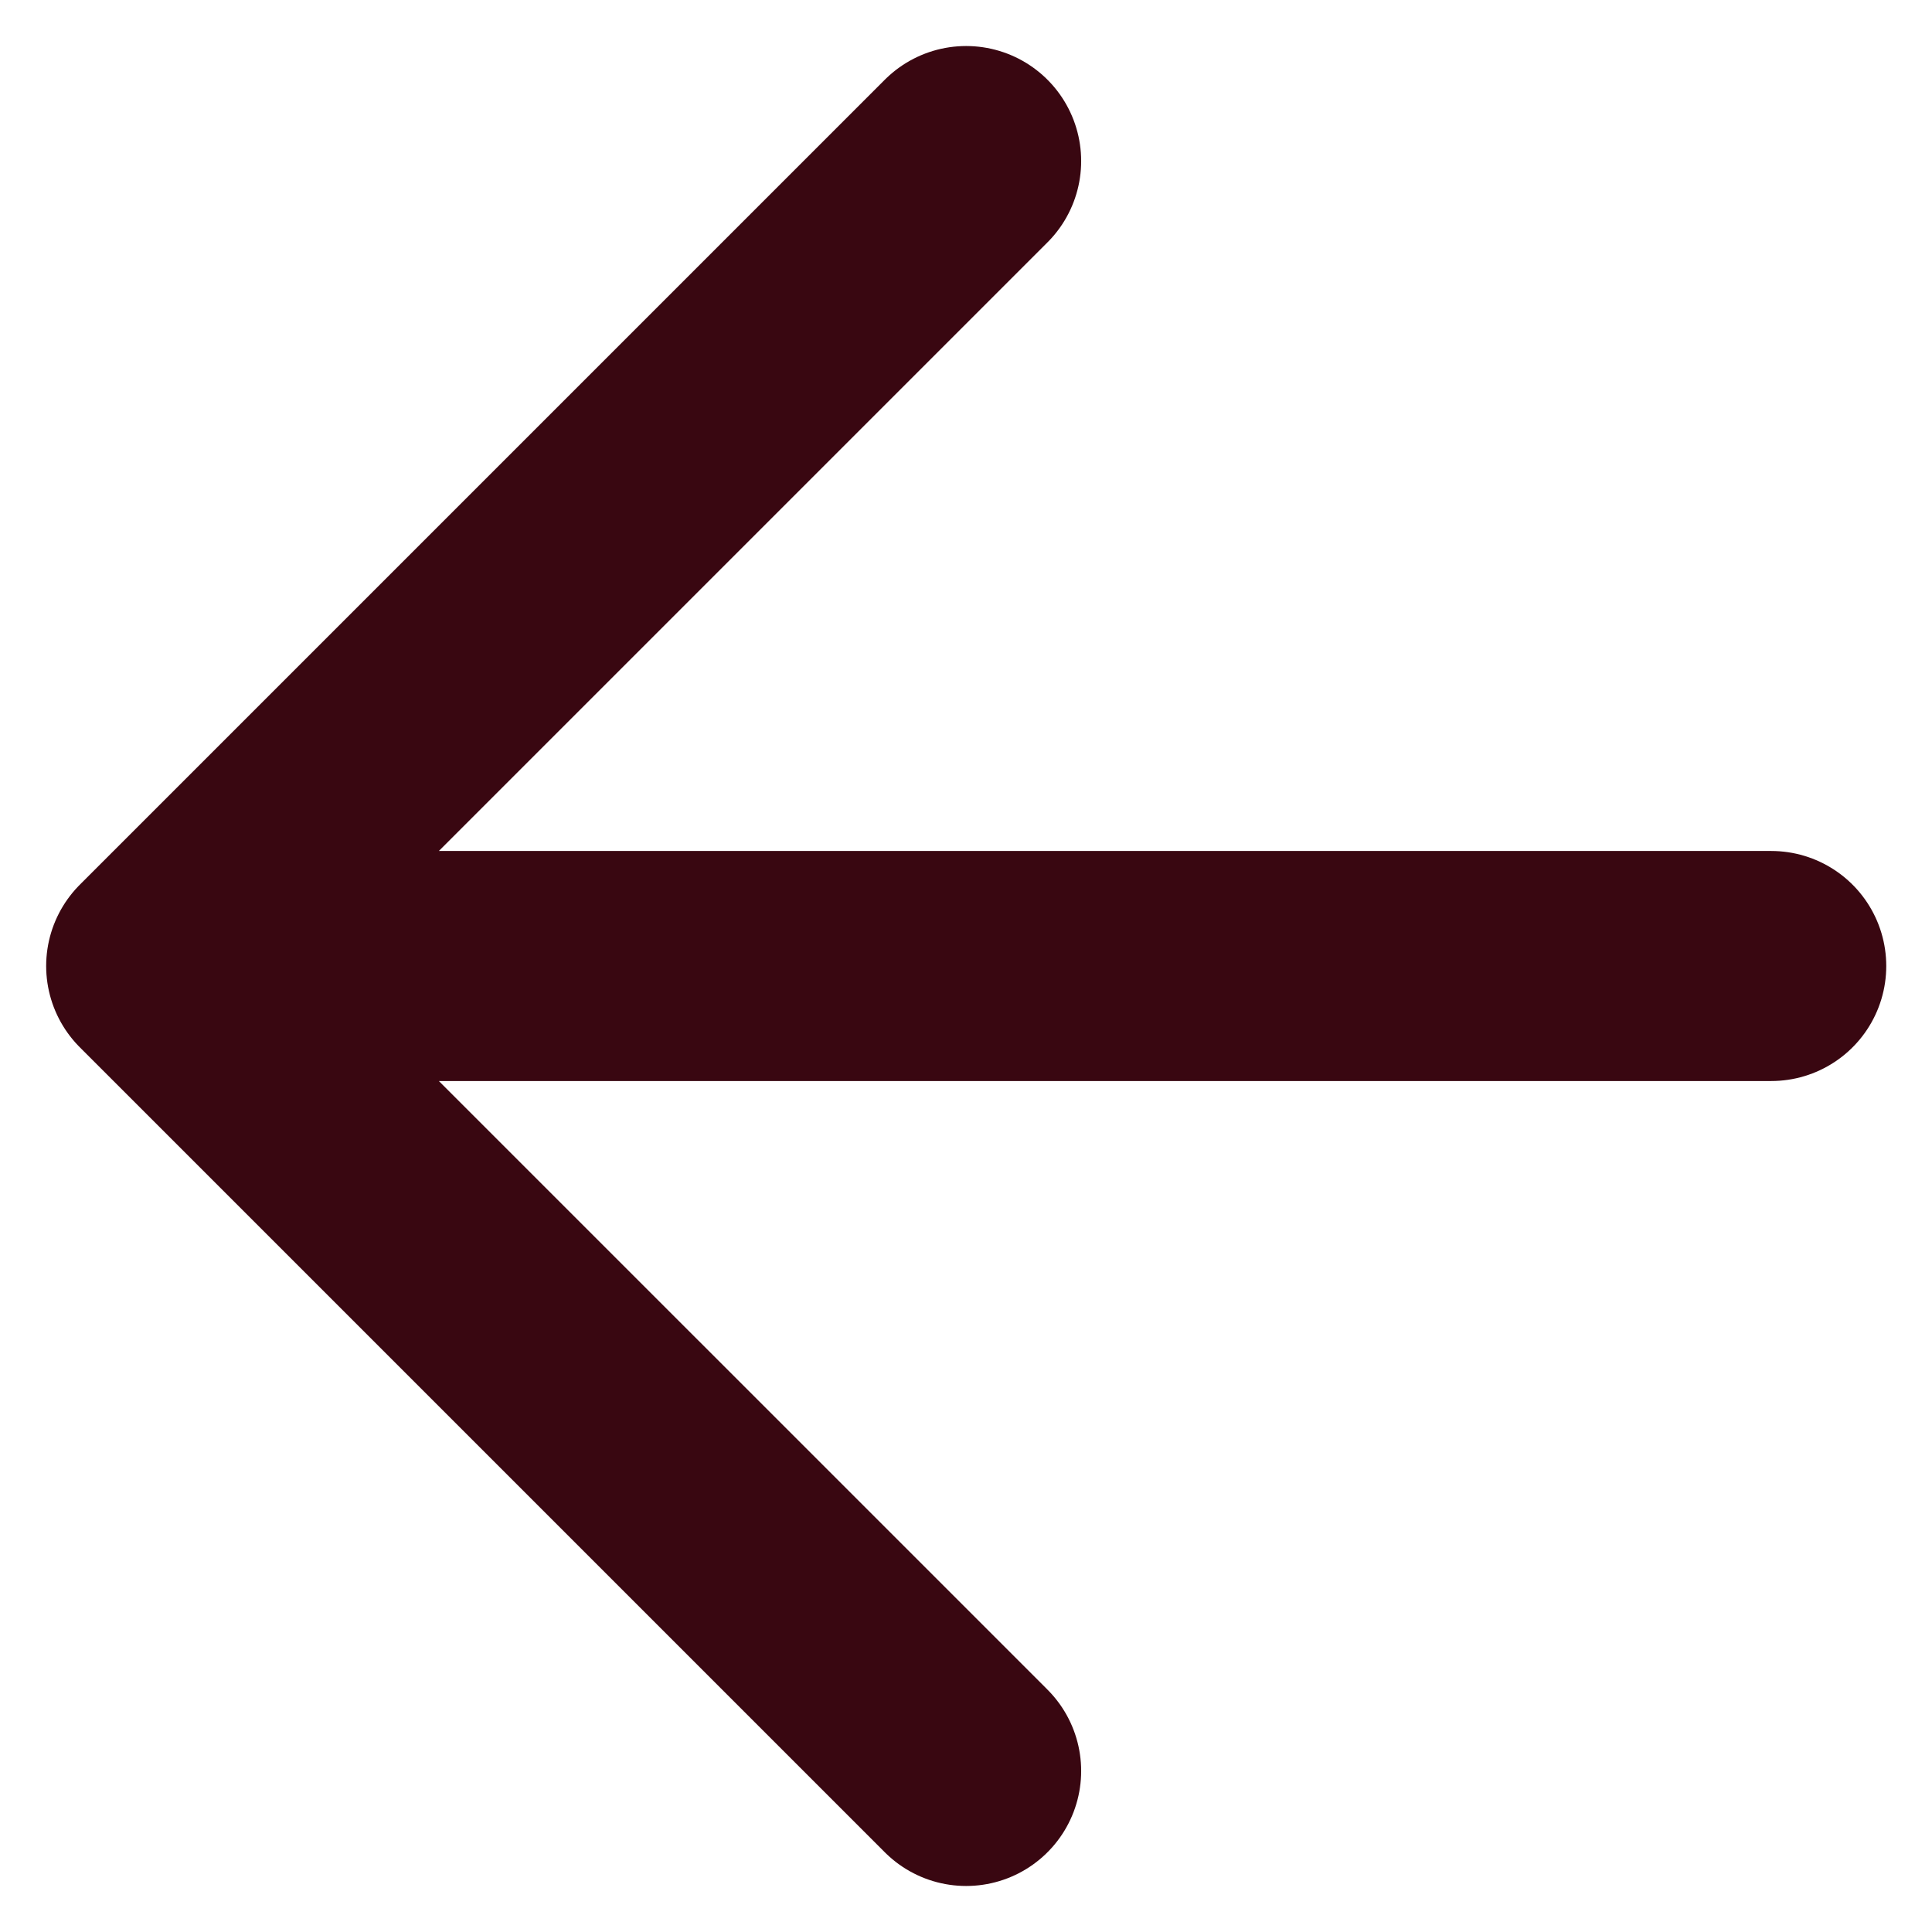 <svg width="14" height="14" viewBox="0 0 14 14" fill="none" xmlns="http://www.w3.org/2000/svg">
<path d="M12.835 7H1.168M1.168 7L7.001 12.833M1.168 7L7.001 1.167" stroke="#390711" stroke-width="1.667" stroke-linecap="round" stroke-linejoin="round"/>
</svg>

